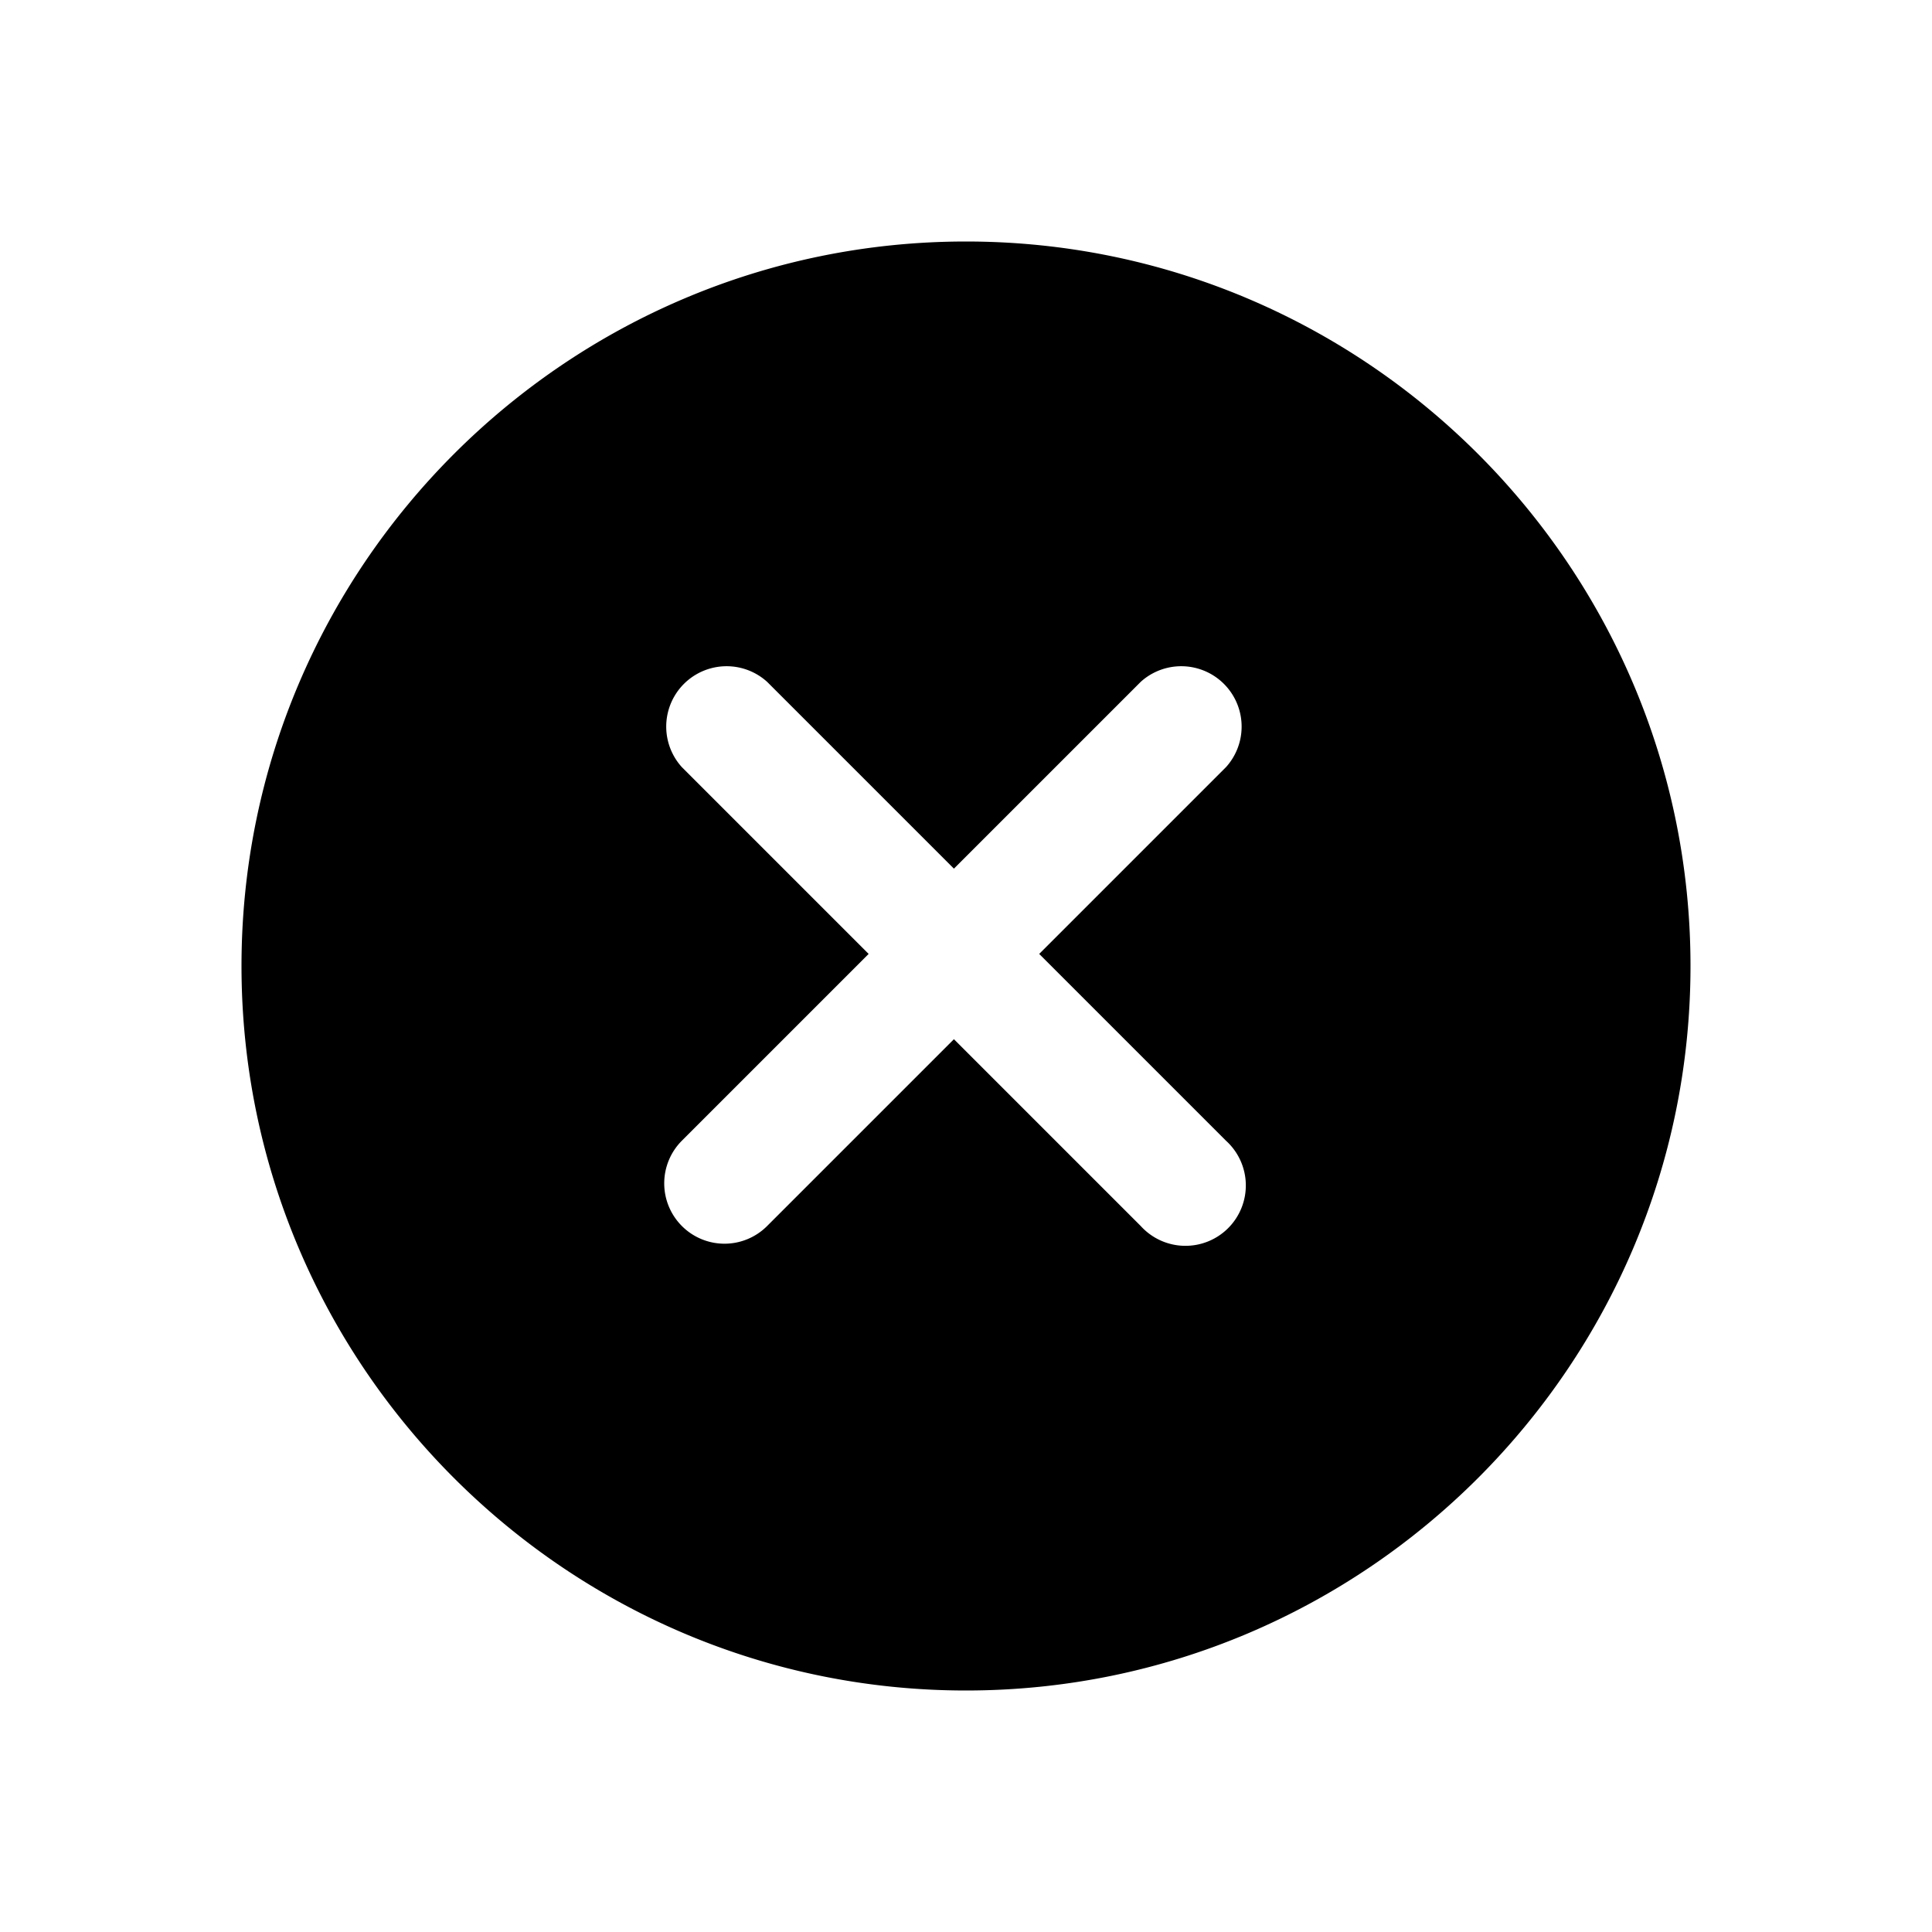 <svg xmlns="http://www.w3.org/2000/svg" viewBox="0 0 1024 1024" version="1.1"><path d="M649.8 604.6a32 32 0 1 1-45.2 45.2L505.6 550.8l-99 99a31.9 31.9 0 0 1-45.2 0 32 32 0 0 1 0-45.2l99-99-99-99a32 32 0 0 1 45.2-45.2l99 99 99-99a32 32 0 0 1 45.2 45.2L550.8 505.6l99 99zM512 128C300.3 128 128 300.3 128 512c0 211.7 172.3 384 384 384 211.7 0 384-172.3 384-384 0-211.7-172.3-384-384-384z" p-id="890"></path></svg>
